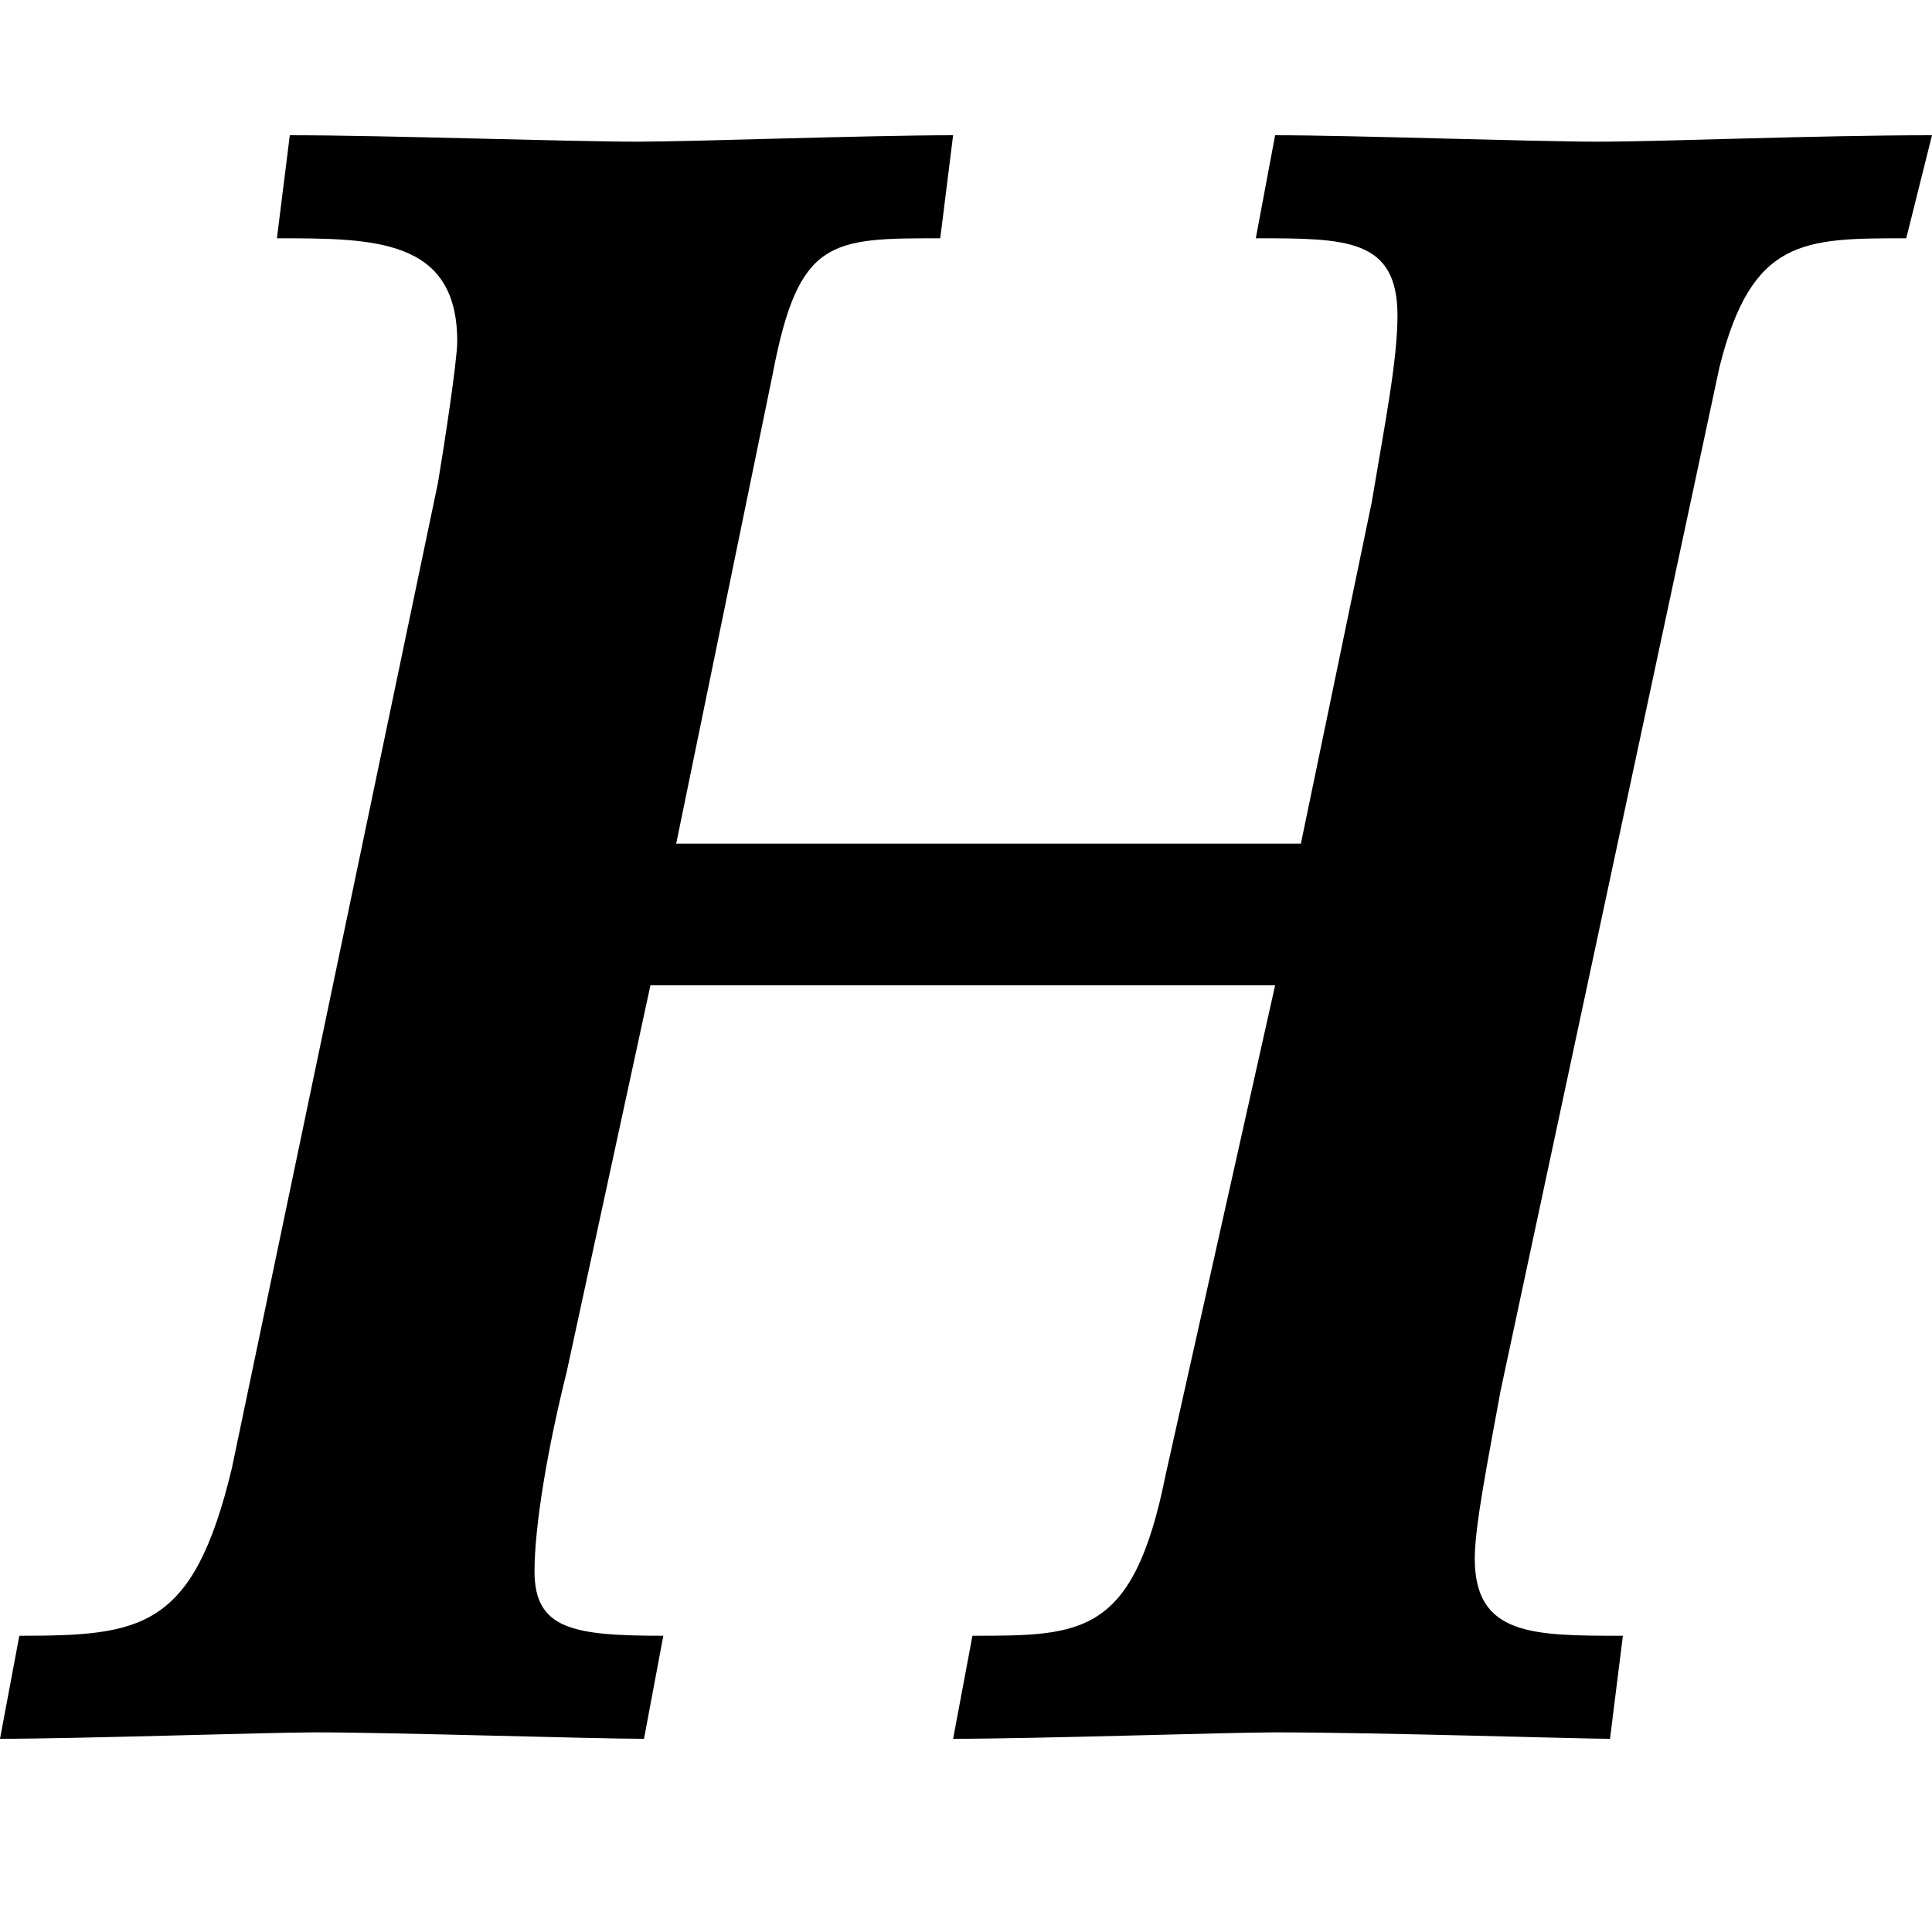 <?xml version="1.0" encoding="utf-8"?>
<!-- Generator: Adobe Illustrator 20.0.0, SVG Export Plug-In . SVG Version: 6.00 Build 0)  -->
<svg version="1.1" id="Layer_1" xmlns="http://www.w3.org/2000/svg" xmlns:xlink="http://www.w3.org/1999/xlink" x="0px" y="0px"
	 width="30px" height="30px" viewBox="0 0 30 30" style="enable-background:new 0 0 30 30;" xml:space="preserve">
<path  d="M29.6,3.7c-1.6,0-2.4,0-2.9,2l-3.4,15.9c-0.2,1.1-0.4,2.1-0.4,2.6c0,1.2,0.9,1.2,2.3,1.2L25,27c-0.5,0-3.6-0.1-5.2-0.1
	c-0.7,0-3.7,0.1-5,0.1l0.3-1.6c1.7,0,2.5,0,3-2.5l1.7-7.6h-9.7l-1.3,6c-0.3,1.2-0.5,2.4-0.5,3.1c0,0.9,0.6,1,2,1L10,27
	c-0.8,0-3.9-0.1-5.1-0.1C4.2,26.9,1.2,27,0,27l0.3-1.6c1.9,0,2.7-0.1,3.3-2.6L6.8,7.5c0.1-0.6,0.3-1.9,0.3-2.2
	c0-1.6-1.3-1.6-2.8-1.6l0.2-1.6c1.5,0,4.3,0.1,5.4,0.1c0.8,0,3.6-0.1,4.9-0.1l-0.2,1.6c-1.7,0-2.2,0-2.6,2.1l-1.5,7.3h9.7l1.1-5.3
	c0.2-1.2,0.4-2.2,0.4-2.9c0-1.2-0.8-1.2-2.2-1.2l0.3-1.6c1.2,0,4,0.1,5,0.1c1,0,3.4-0.1,5.2-0.1L29.6,3.7z"/>
</svg>
